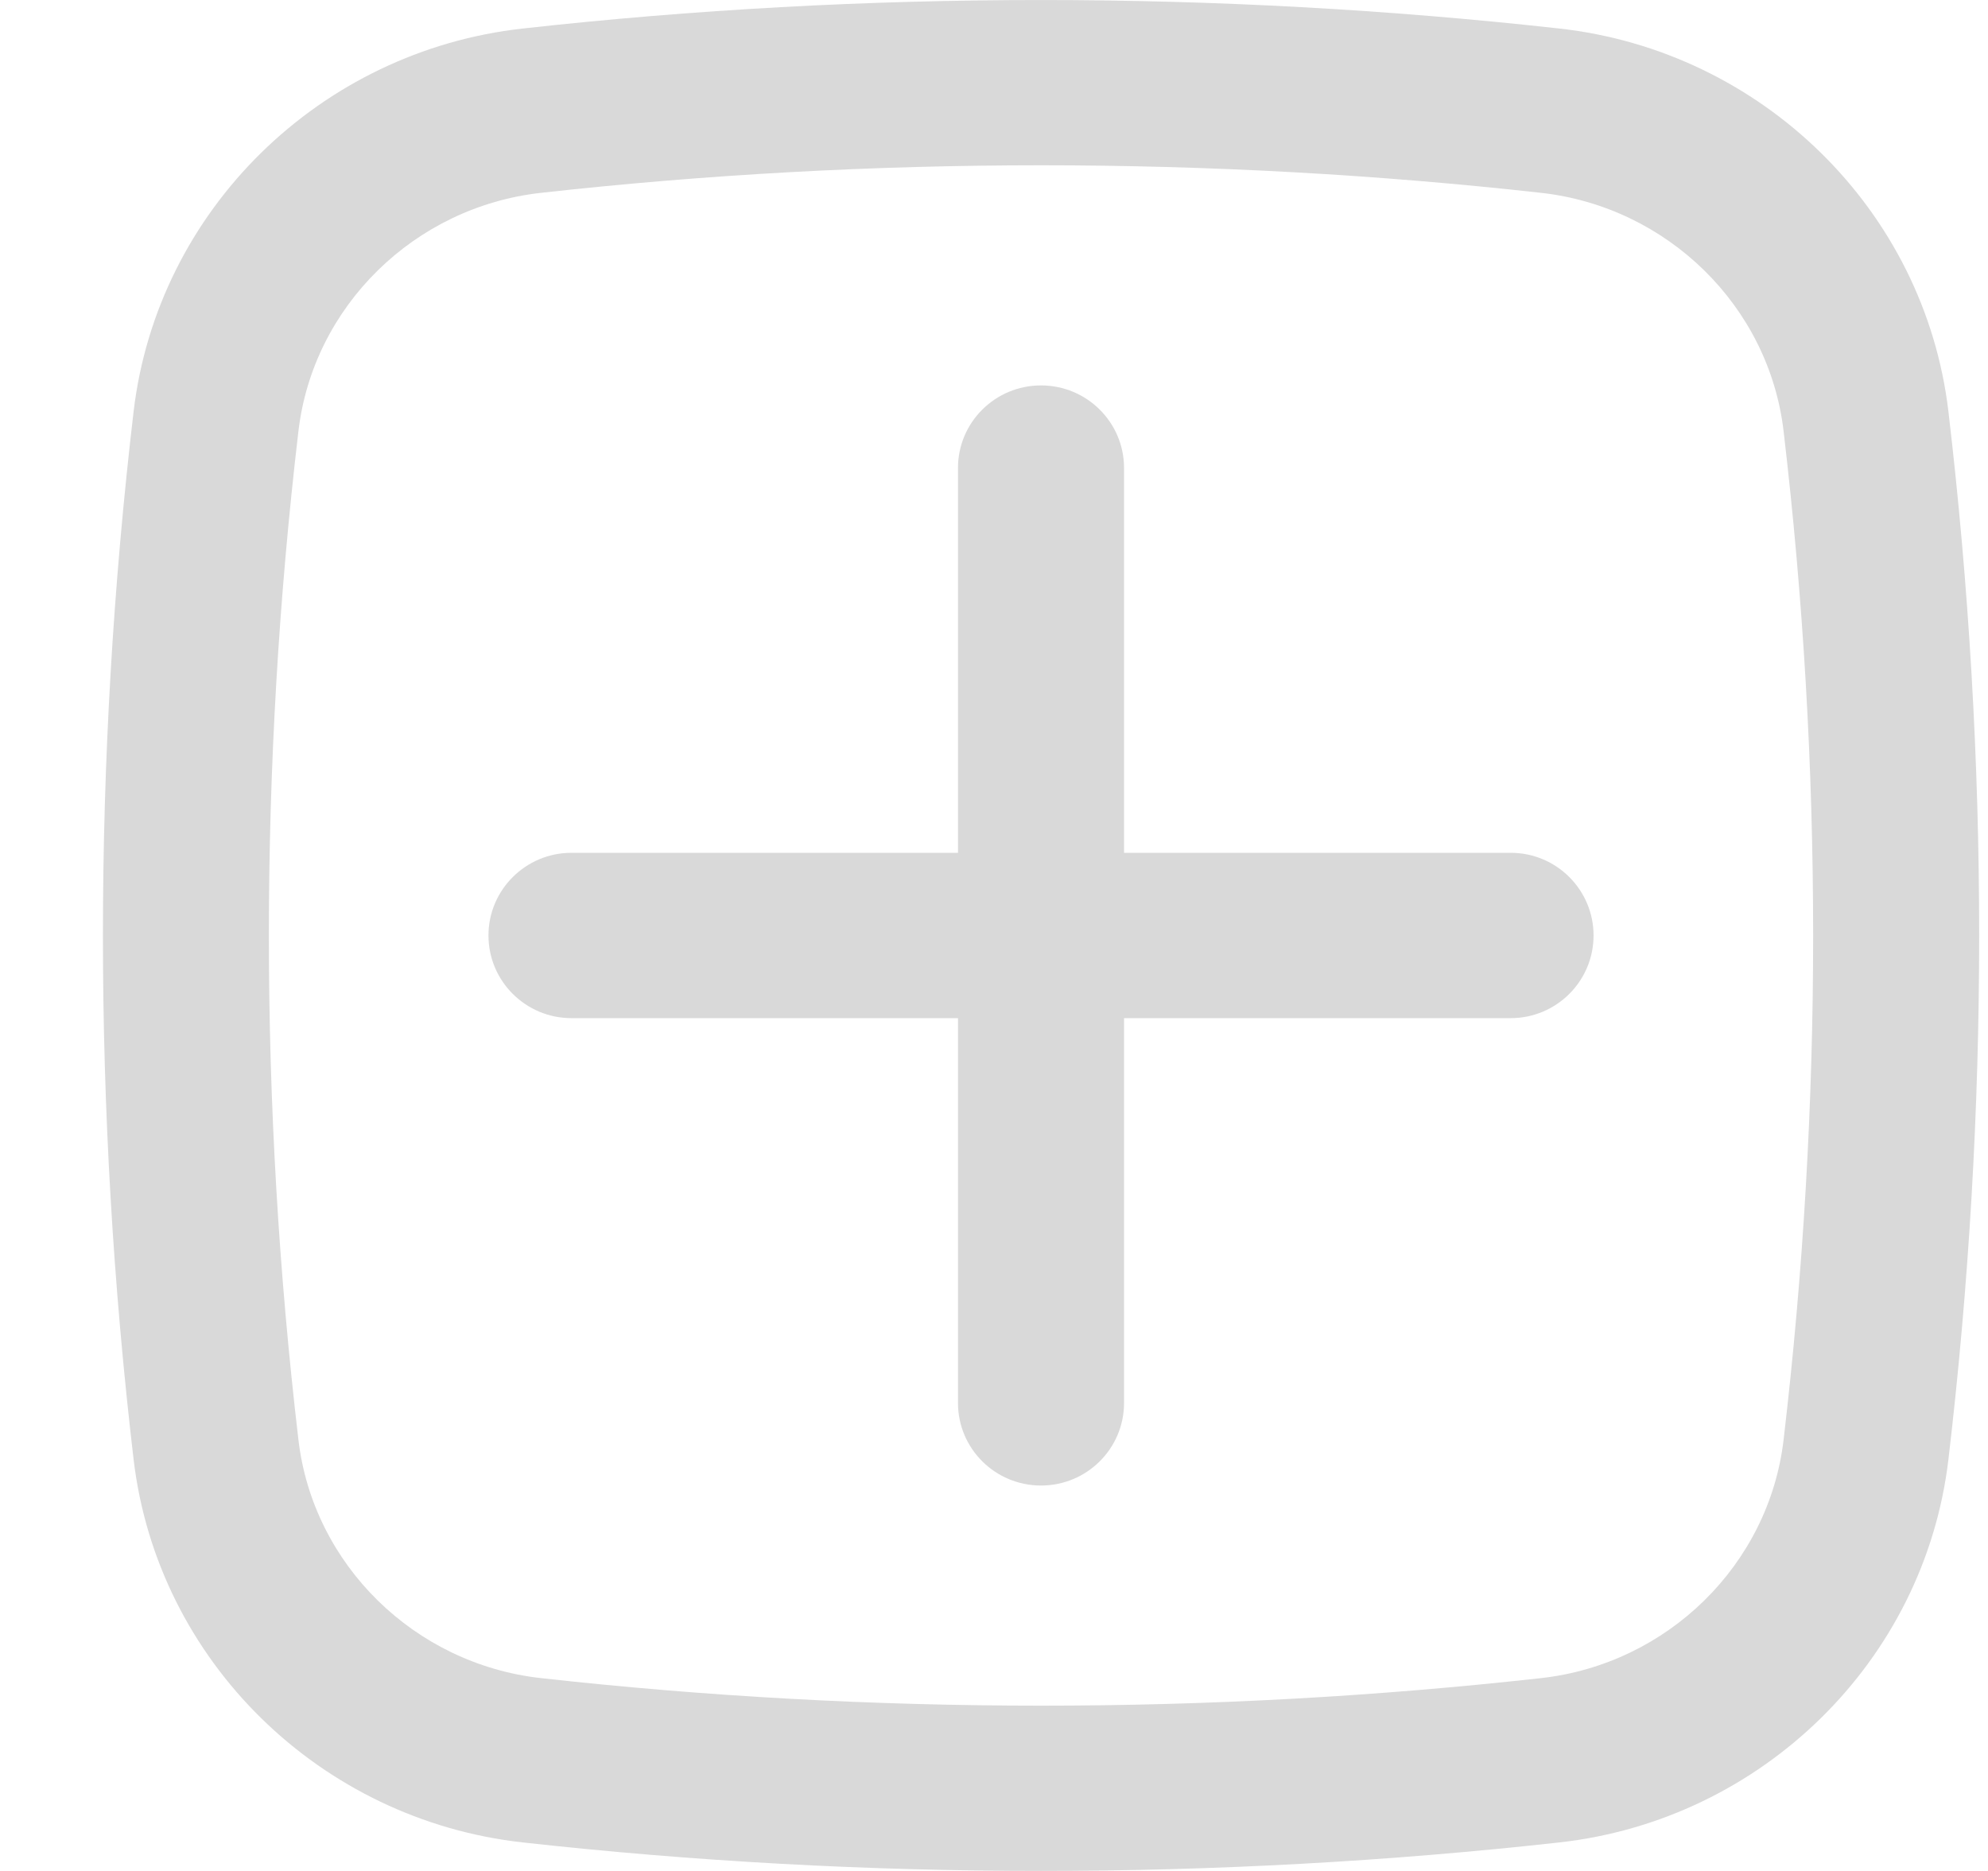 <svg width="17" height="16" viewBox="0 0 17 16" fill="none" xmlns="http://www.w3.org/2000/svg">
<path d="M4.177 8C4.177 7.61 4.495 7.293 4.887 7.293H8.192V4.002C8.192 3.612 8.51 3.296 8.902 3.296C9.294 3.296 9.612 3.612 9.612 4.002V7.293H12.918C13.31 7.293 13.627 7.61 13.627 8C13.627 8.39 13.31 8.707 12.918 8.707H9.612V11.998C9.612 12.388 9.294 12.704 8.902 12.704C8.51 12.704 8.192 12.388 8.192 11.998V8.707H4.887C4.495 8.707 4.177 8.39 4.177 8Z" fill="#D9D9D9"/>
<path fill-rule="evenodd" clip-rule="evenodd" d="M4.47 0.244C7.392 -0.081 10.412 -0.081 13.335 0.244C15.063 0.436 16.459 1.792 16.662 3.523C17.012 6.497 17.012 9.503 16.662 12.477C16.459 14.208 15.063 15.564 13.335 15.756C10.412 16.081 7.392 16.081 4.47 15.756C2.741 15.564 1.345 14.208 1.142 12.477C0.793 9.503 0.793 6.497 1.142 3.523C1.345 1.792 2.741 0.436 4.47 0.244ZM13.177 1.649C10.36 1.335 7.445 1.335 4.627 1.649C3.544 1.769 2.677 2.62 2.552 3.687C2.215 6.553 2.215 9.447 2.552 12.313C2.677 13.38 3.544 14.231 4.627 14.351C7.445 14.665 10.36 14.665 13.177 14.351C14.26 14.231 15.127 13.38 15.252 12.313C15.589 9.447 15.589 6.553 15.252 3.687C15.127 2.62 14.26 1.769 13.177 1.649Z" fill="#D9D9D9"/>
</svg>
